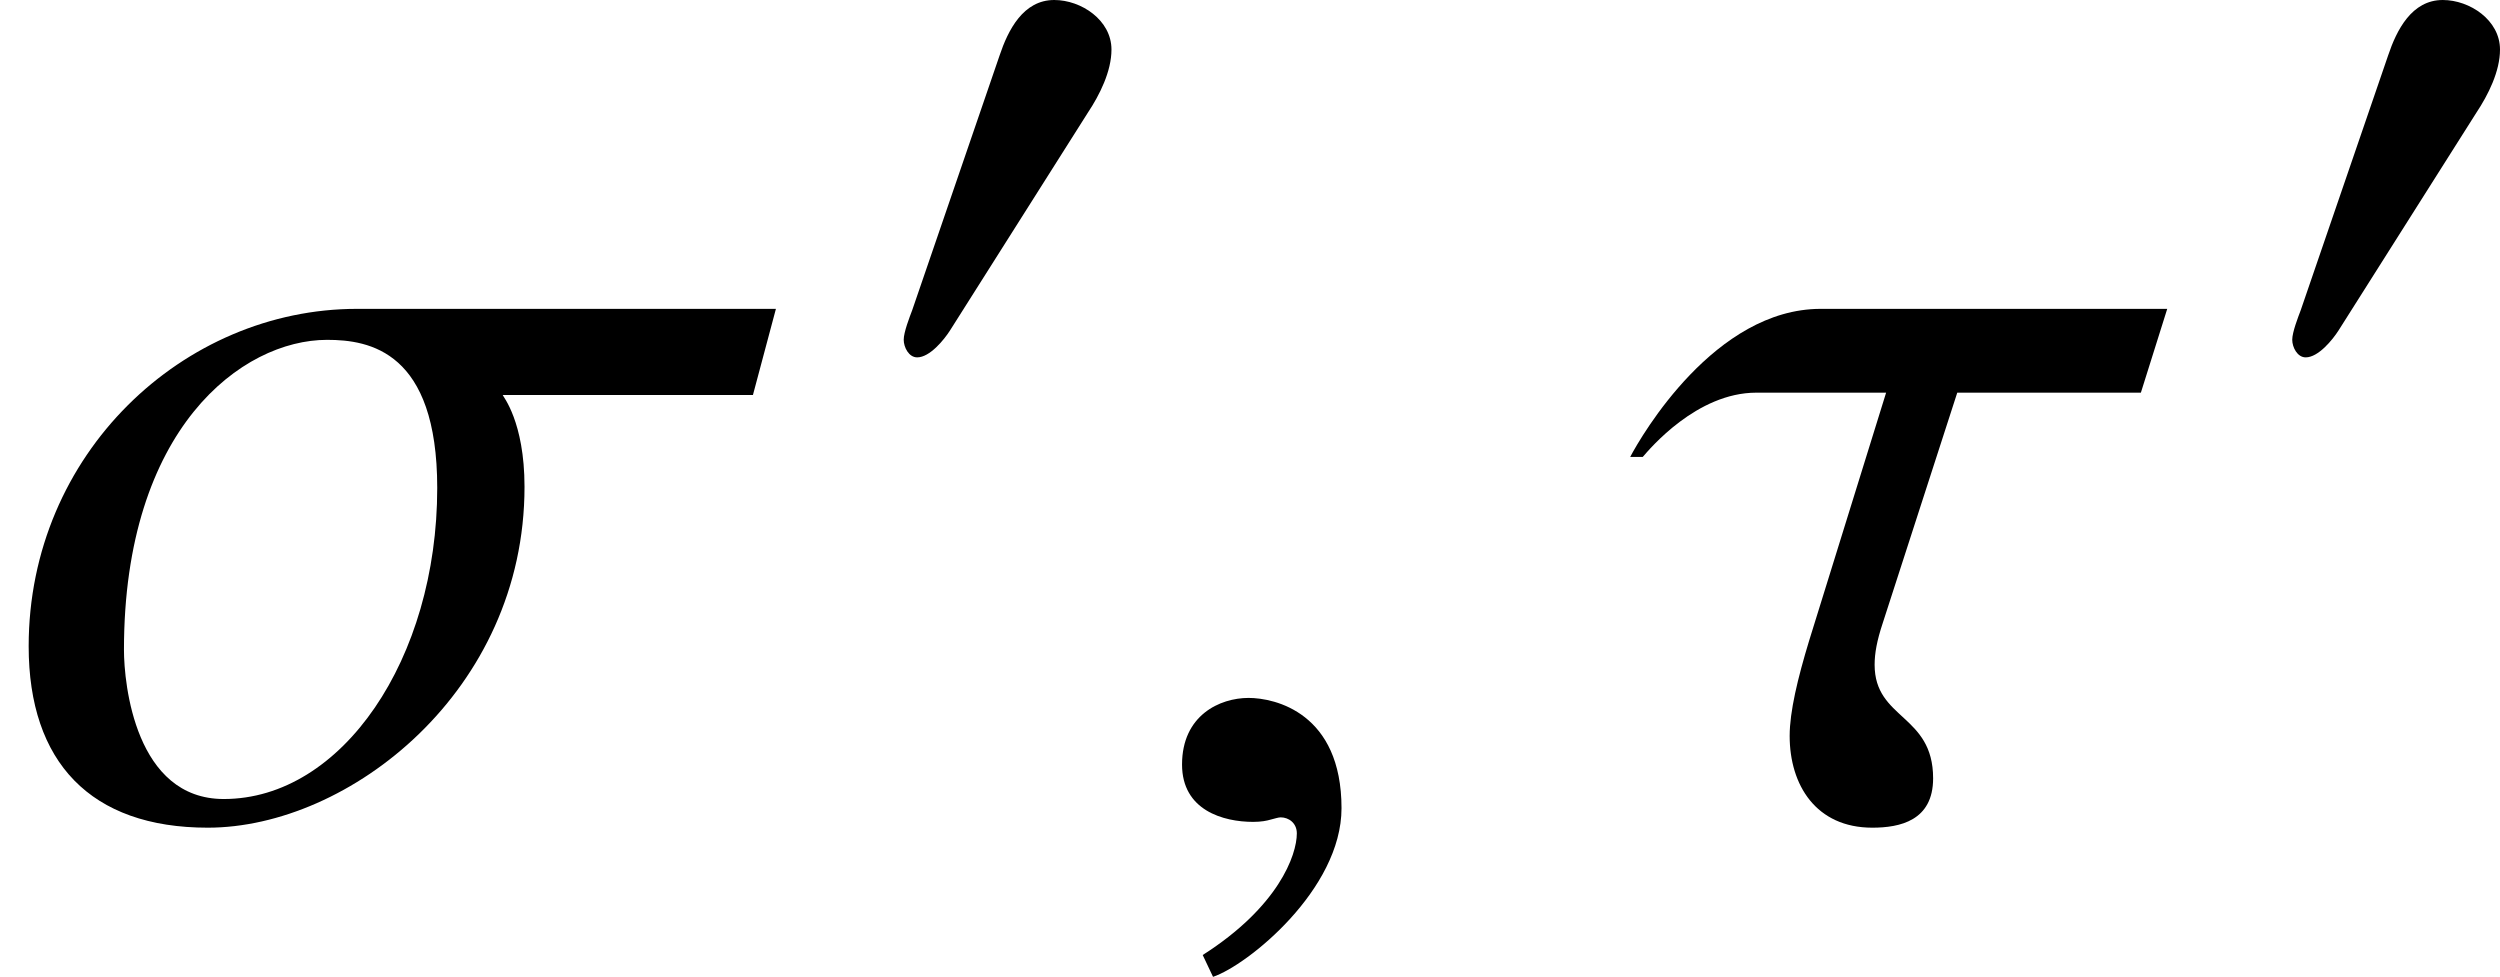 <?xml version='1.0' encoding='UTF-8'?>
<!-- This file was generated by dvisvgm 2.1.3 -->
<svg height='8.416pt' version='1.1' viewBox='76.842 55.743 21.539 8.416' width='21.539pt' xmlns='http://www.w3.org/2000/svg' xmlns:xlink='http://www.w3.org/1999/xlink'>
<defs>
<path d='M6.685 -4.361H3.075C1.582 -4.361 0.247 -3.115 0.247 -1.454C0.247 -0.455 0.781 0.109 1.79 0.109C3.006 0.109 4.519 -1.068 4.519 -2.828C4.519 -3.392 4.331 -3.609 4.331 -3.619H6.487L6.685 -4.361ZM3.767 -2.818C3.767 -1.345 2.947 -0.138 1.928 -0.138C1.167 -0.138 1.068 -1.127 1.068 -1.424C1.068 -3.332 2.086 -4.094 2.818 -4.094C3.184 -4.094 3.767 -3.995 3.767 -2.818Z' id='g5-27'/>
<path d='M4.657 -4.361H1.671C0.761 -4.361 0.129 -3.273 0.03 -3.085H0.138C0.198 -3.154 0.603 -3.639 1.117 -3.639H2.235L1.572 -1.503C1.473 -1.177 1.404 -0.89 1.404 -0.682C1.404 -0.257 1.632 0.109 2.116 0.109C2.353 0.109 2.64 0.049 2.64 -0.316C2.64 -0.87 2.136 -0.821 2.136 -1.295C2.136 -1.394 2.156 -1.503 2.205 -1.651L2.848 -3.639H4.43L4.657 -4.361Z' id='g5-28'/>
<path d='M1.928 -0.059C1.928 -0.88 1.355 -1.009 1.127 -1.009C0.88 -1.009 0.554 -0.86 0.554 -0.435C0.554 -0.04 0.91 0.059 1.167 0.059C1.236 0.059 1.285 0.049 1.315 0.04C1.355 0.03 1.384 0.02 1.404 0.02C1.473 0.02 1.543 0.069 1.543 0.158C1.543 0.346 1.384 0.791 0.732 1.206L0.821 1.394C1.117 1.295 1.928 0.643 1.928 -0.059Z' id='g5-59'/>
<path d='M2.152 -2.978C2.152 -3.232 1.891 -3.405 1.659 -3.405C1.391 -3.405 1.261 -3.145 1.188 -2.927L0.435 -0.732C0.413 -0.674 0.362 -0.543 0.362 -0.478S0.406 -0.326 0.478 -0.326C0.587 -0.326 0.71 -0.478 0.761 -0.558L1.949 -2.435C2.05 -2.587 2.152 -2.79 2.152 -2.978Z' id='g1-48'/>
</defs>
<g id='page1'>
<use x='76.842' xlink:href='#g5-27' y='62.765'/>
<use x='84.266' xlink:href='#g1-48' y='59.148'/>
<use x='86.472' xlink:href='#g5-59' y='62.765'/>
<use x='90.857' xlink:href='#g5-28' y='62.765'/>
<use x='96.229' xlink:href='#g1-48' y='59.148'/>
</g>
</svg>